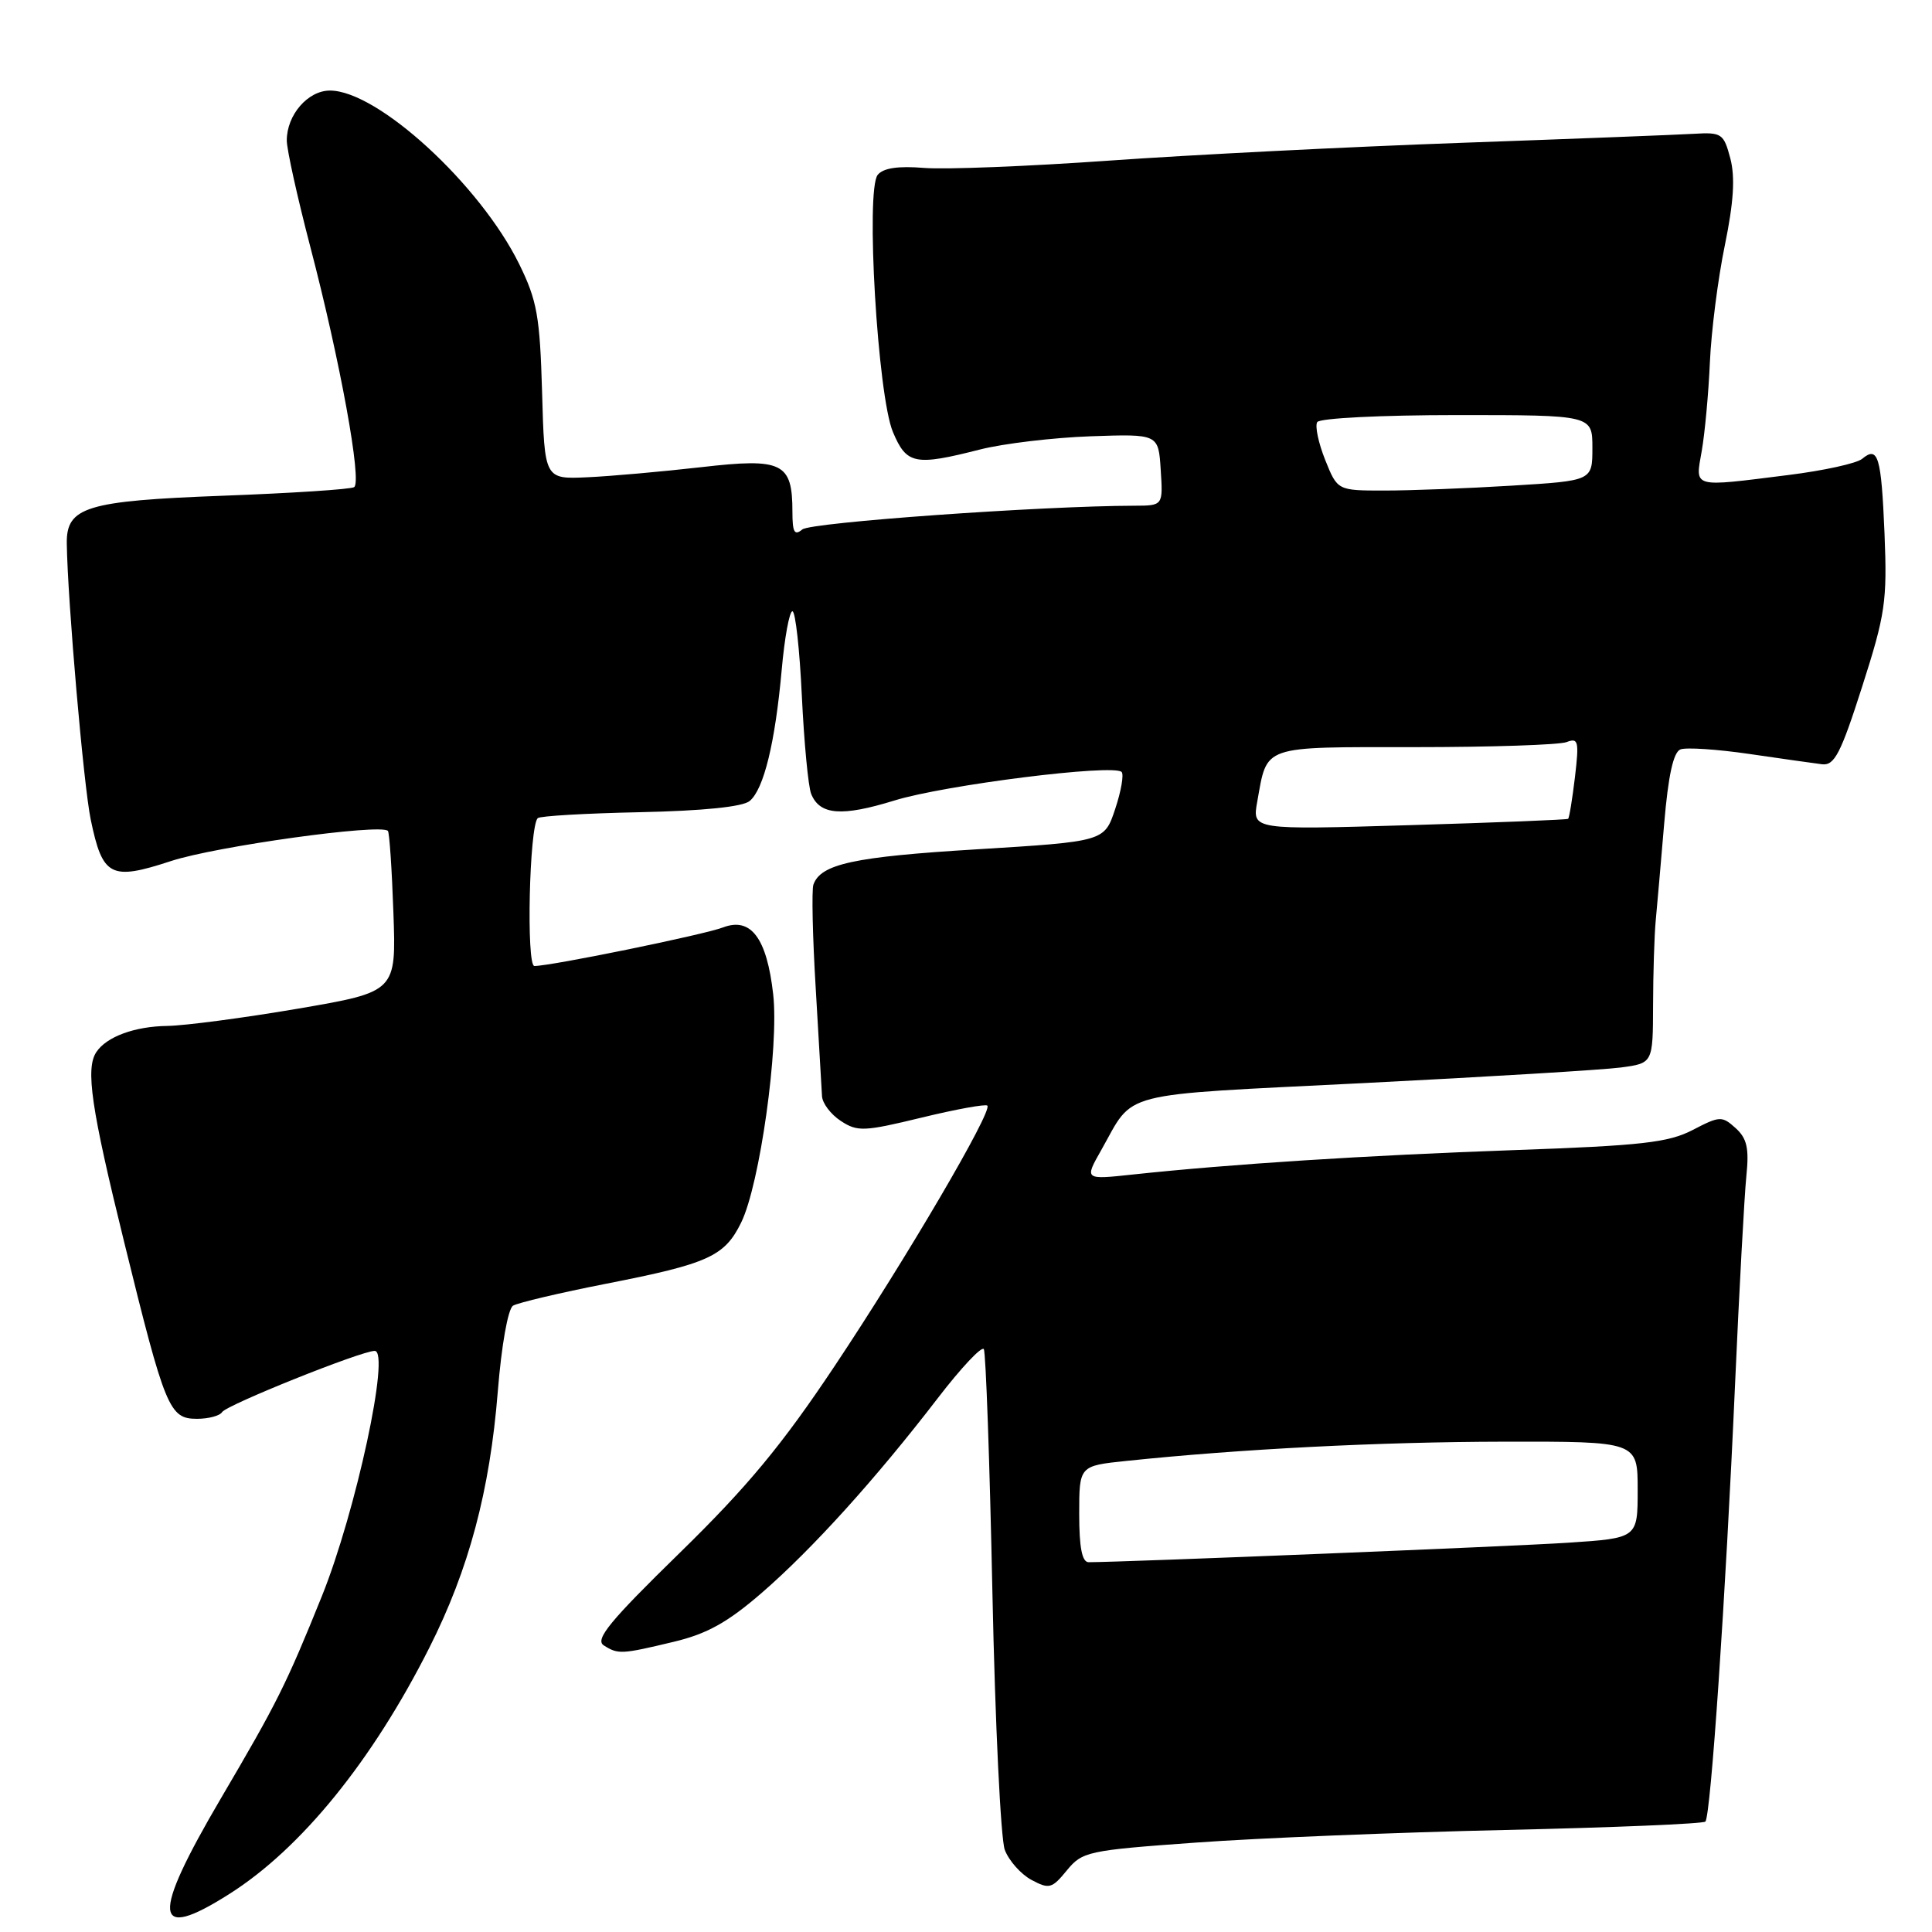 <?xml version="1.0" encoding="UTF-8" standalone="no"?>
<!DOCTYPE svg PUBLIC "-//W3C//DTD SVG 1.1//EN" "http://www.w3.org/Graphics/SVG/1.1/DTD/svg11.dtd" >
<svg xmlns="http://www.w3.org/2000/svg" xmlns:xlink="http://www.w3.org/1999/xlink" version="1.1" viewBox="0 0 256 256">
 <g >
 <path fill="currentColor"
d=" M 30.39 250.96 C 39.90 244.94 49.34 233.31 56.89 218.33 C 62.13 207.95 64.91 197.52 65.96 184.38 C 66.45 178.26 67.31 173.43 67.98 173.01 C 68.62 172.62 74.17 171.31 80.32 170.10 C 93.86 167.45 96.01 166.48 98.21 161.99 C 100.68 156.95 103.24 138.70 102.45 131.74 C 101.61 124.29 99.50 121.48 95.80 122.89 C 93.22 123.87 73.03 128.00 70.81 128.00 C 69.72 128.00 70.13 109.54 71.25 108.41 C 71.54 108.12 77.65 107.77 84.83 107.62 C 93.15 107.44 98.40 106.91 99.33 106.14 C 101.21 104.58 102.71 98.43 103.58 88.75 C 103.96 84.49 104.60 81.00 105.00 81.00 C 105.40 81.00 105.96 86.06 106.25 92.25 C 106.55 98.44 107.10 104.27 107.49 105.21 C 108.63 108.00 111.52 108.23 118.52 106.07 C 125.18 104.01 147.54 101.20 148.62 102.29 C 148.94 102.61 148.56 104.82 147.77 107.19 C 146.34 111.50 146.34 111.50 129.42 112.54 C 113.12 113.53 108.75 114.48 107.78 117.22 C 107.54 117.92 107.67 124.12 108.09 131.00 C 108.50 137.88 108.87 144.28 108.92 145.23 C 108.96 146.18 110.08 147.66 111.41 148.53 C 113.62 149.98 114.48 149.94 122.11 148.09 C 126.68 146.98 130.60 146.27 130.83 146.50 C 131.55 147.22 120.05 166.83 110.60 181.00 C 103.61 191.49 99.03 197.01 90.05 205.78 C 80.79 214.82 78.80 217.25 80.00 218.02 C 81.91 219.23 82.33 219.21 89.26 217.55 C 93.68 216.50 96.41 214.98 100.95 211.05 C 107.64 205.25 116.05 195.95 124.28 185.24 C 127.35 181.24 130.09 178.33 130.36 178.77 C 130.63 179.21 131.14 193.73 131.50 211.03 C 131.86 228.34 132.60 243.68 133.14 245.12 C 133.69 246.56 135.28 248.35 136.68 249.10 C 139.02 250.35 139.39 250.25 141.36 247.84 C 143.41 245.34 144.14 245.18 158.50 244.15 C 166.75 243.55 185.19 242.80 199.47 242.48 C 213.75 242.16 225.68 241.66 225.97 241.37 C 226.68 240.66 228.65 211.72 229.90 183.50 C 230.46 170.85 231.14 158.41 231.40 155.85 C 231.78 152.15 231.49 150.85 229.98 149.48 C 228.17 147.85 227.88 147.86 224.29 149.73 C 221.06 151.40 217.55 151.80 200.50 152.40 C 181.03 153.09 163.10 154.24 150.10 155.63 C 143.69 156.32 143.69 156.32 145.91 152.41 C 150.41 144.46 147.60 145.18 180.60 143.52 C 197.05 142.69 212.42 141.76 214.76 141.45 C 219.02 140.88 219.02 140.88 219.04 133.19 C 219.05 128.96 219.21 123.92 219.39 122.00 C 219.57 120.08 220.08 114.30 220.51 109.16 C 221.05 102.76 221.73 99.66 222.67 99.30 C 223.42 99.01 227.52 99.28 231.77 99.90 C 236.02 100.52 240.37 101.14 241.44 101.27 C 243.07 101.46 243.91 99.85 246.74 91.00 C 249.82 81.39 250.07 79.68 249.71 70.73 C 249.28 60.45 248.86 59.04 246.74 60.80 C 246.02 61.40 241.64 62.36 236.99 62.94 C 224.07 64.56 224.62 64.72 225.49 59.75 C 225.90 57.41 226.39 52.12 226.57 48.00 C 226.75 43.88 227.64 36.90 228.55 32.50 C 229.72 26.79 229.93 23.50 229.28 21.00 C 228.40 17.69 228.14 17.51 224.43 17.73 C 222.27 17.86 208.35 18.40 193.50 18.93 C 178.65 19.46 157.72 20.52 147.00 21.28 C 136.28 22.04 125.22 22.48 122.44 22.25 C 119.01 21.97 117.04 22.26 116.30 23.17 C 114.68 25.16 116.29 52.45 118.32 57.25 C 120.13 61.54 121.22 61.76 129.86 59.56 C 132.96 58.77 139.55 57.99 144.50 57.81 C 153.50 57.50 153.50 57.50 153.80 62.25 C 154.11 67.00 154.11 67.00 150.30 67.01 C 137.95 67.04 107.44 69.22 106.32 70.15 C 105.27 71.02 105.00 70.54 105.00 67.81 C 105.00 61.30 103.69 60.66 92.94 61.90 C 87.75 62.49 80.95 63.10 77.83 63.24 C 72.15 63.50 72.15 63.50 71.83 52.00 C 71.54 41.91 71.17 39.83 68.80 35.00 C 63.61 24.45 50.04 12.00 43.72 12.00 C 40.79 12.00 38.00 15.23 38.00 18.61 C 38.00 19.81 39.40 26.12 41.10 32.64 C 45.07 47.80 48.00 63.88 46.92 64.55 C 46.46 64.84 38.60 65.35 29.45 65.69 C 11.40 66.37 8.78 67.18 8.85 72.03 C 8.96 79.60 11.08 104.09 12.02 108.59 C 13.59 116.17 14.66 116.72 22.67 114.09 C 28.62 112.14 50.48 109.10 51.40 110.10 C 51.60 110.32 51.93 115.21 52.13 120.96 C 52.50 131.42 52.50 131.42 39.50 133.65 C 32.35 134.87 24.56 135.90 22.18 135.94 C 17.84 136.00 14.12 137.37 12.77 139.40 C 11.31 141.58 12.07 146.80 16.46 164.61 C 21.89 186.69 22.43 188.00 26.10 188.00 C 27.63 188.00 29.13 187.60 29.43 187.11 C 30.02 186.16 47.87 179.00 49.65 179.00 C 51.75 179.00 47.16 200.30 42.65 211.50 C 37.93 223.20 36.71 225.64 29.29 238.26 C 19.97 254.13 20.25 257.40 30.39 250.96 Z  M 143.00 200.62 C 143.00 194.23 143.00 194.23 149.25 193.58 C 164.43 191.99 182.81 191.06 199.25 191.03 C 217.00 191.00 217.00 191.00 217.00 197.41 C 217.00 203.81 217.00 203.81 207.75 204.42 C 200.28 204.91 149.01 206.99 144.25 207.00 C 143.38 207.00 143.00 205.06 143.00 200.62 Z  M 166.59 106.23 C 167.95 98.67 167.00 99.00 187.45 99.00 C 197.56 99.00 206.62 98.70 207.58 98.33 C 209.14 97.73 209.25 98.20 208.69 102.97 C 208.34 105.88 207.94 108.37 207.78 108.50 C 207.63 108.62 198.14 109.00 186.71 109.34 C 165.92 109.96 165.92 109.96 166.59 106.23 Z  M 175.59 60.93 C 174.70 58.70 174.22 56.45 174.54 55.93 C 174.86 55.41 183.02 55.00 193.06 55.00 C 211.00 55.00 211.00 55.00 211.00 59.35 C 211.00 63.70 211.00 63.70 200.34 64.35 C 194.48 64.71 186.88 65.00 183.45 65.00 C 177.22 65.00 177.22 65.00 175.59 60.93 Z "/>
</g>
</svg>
